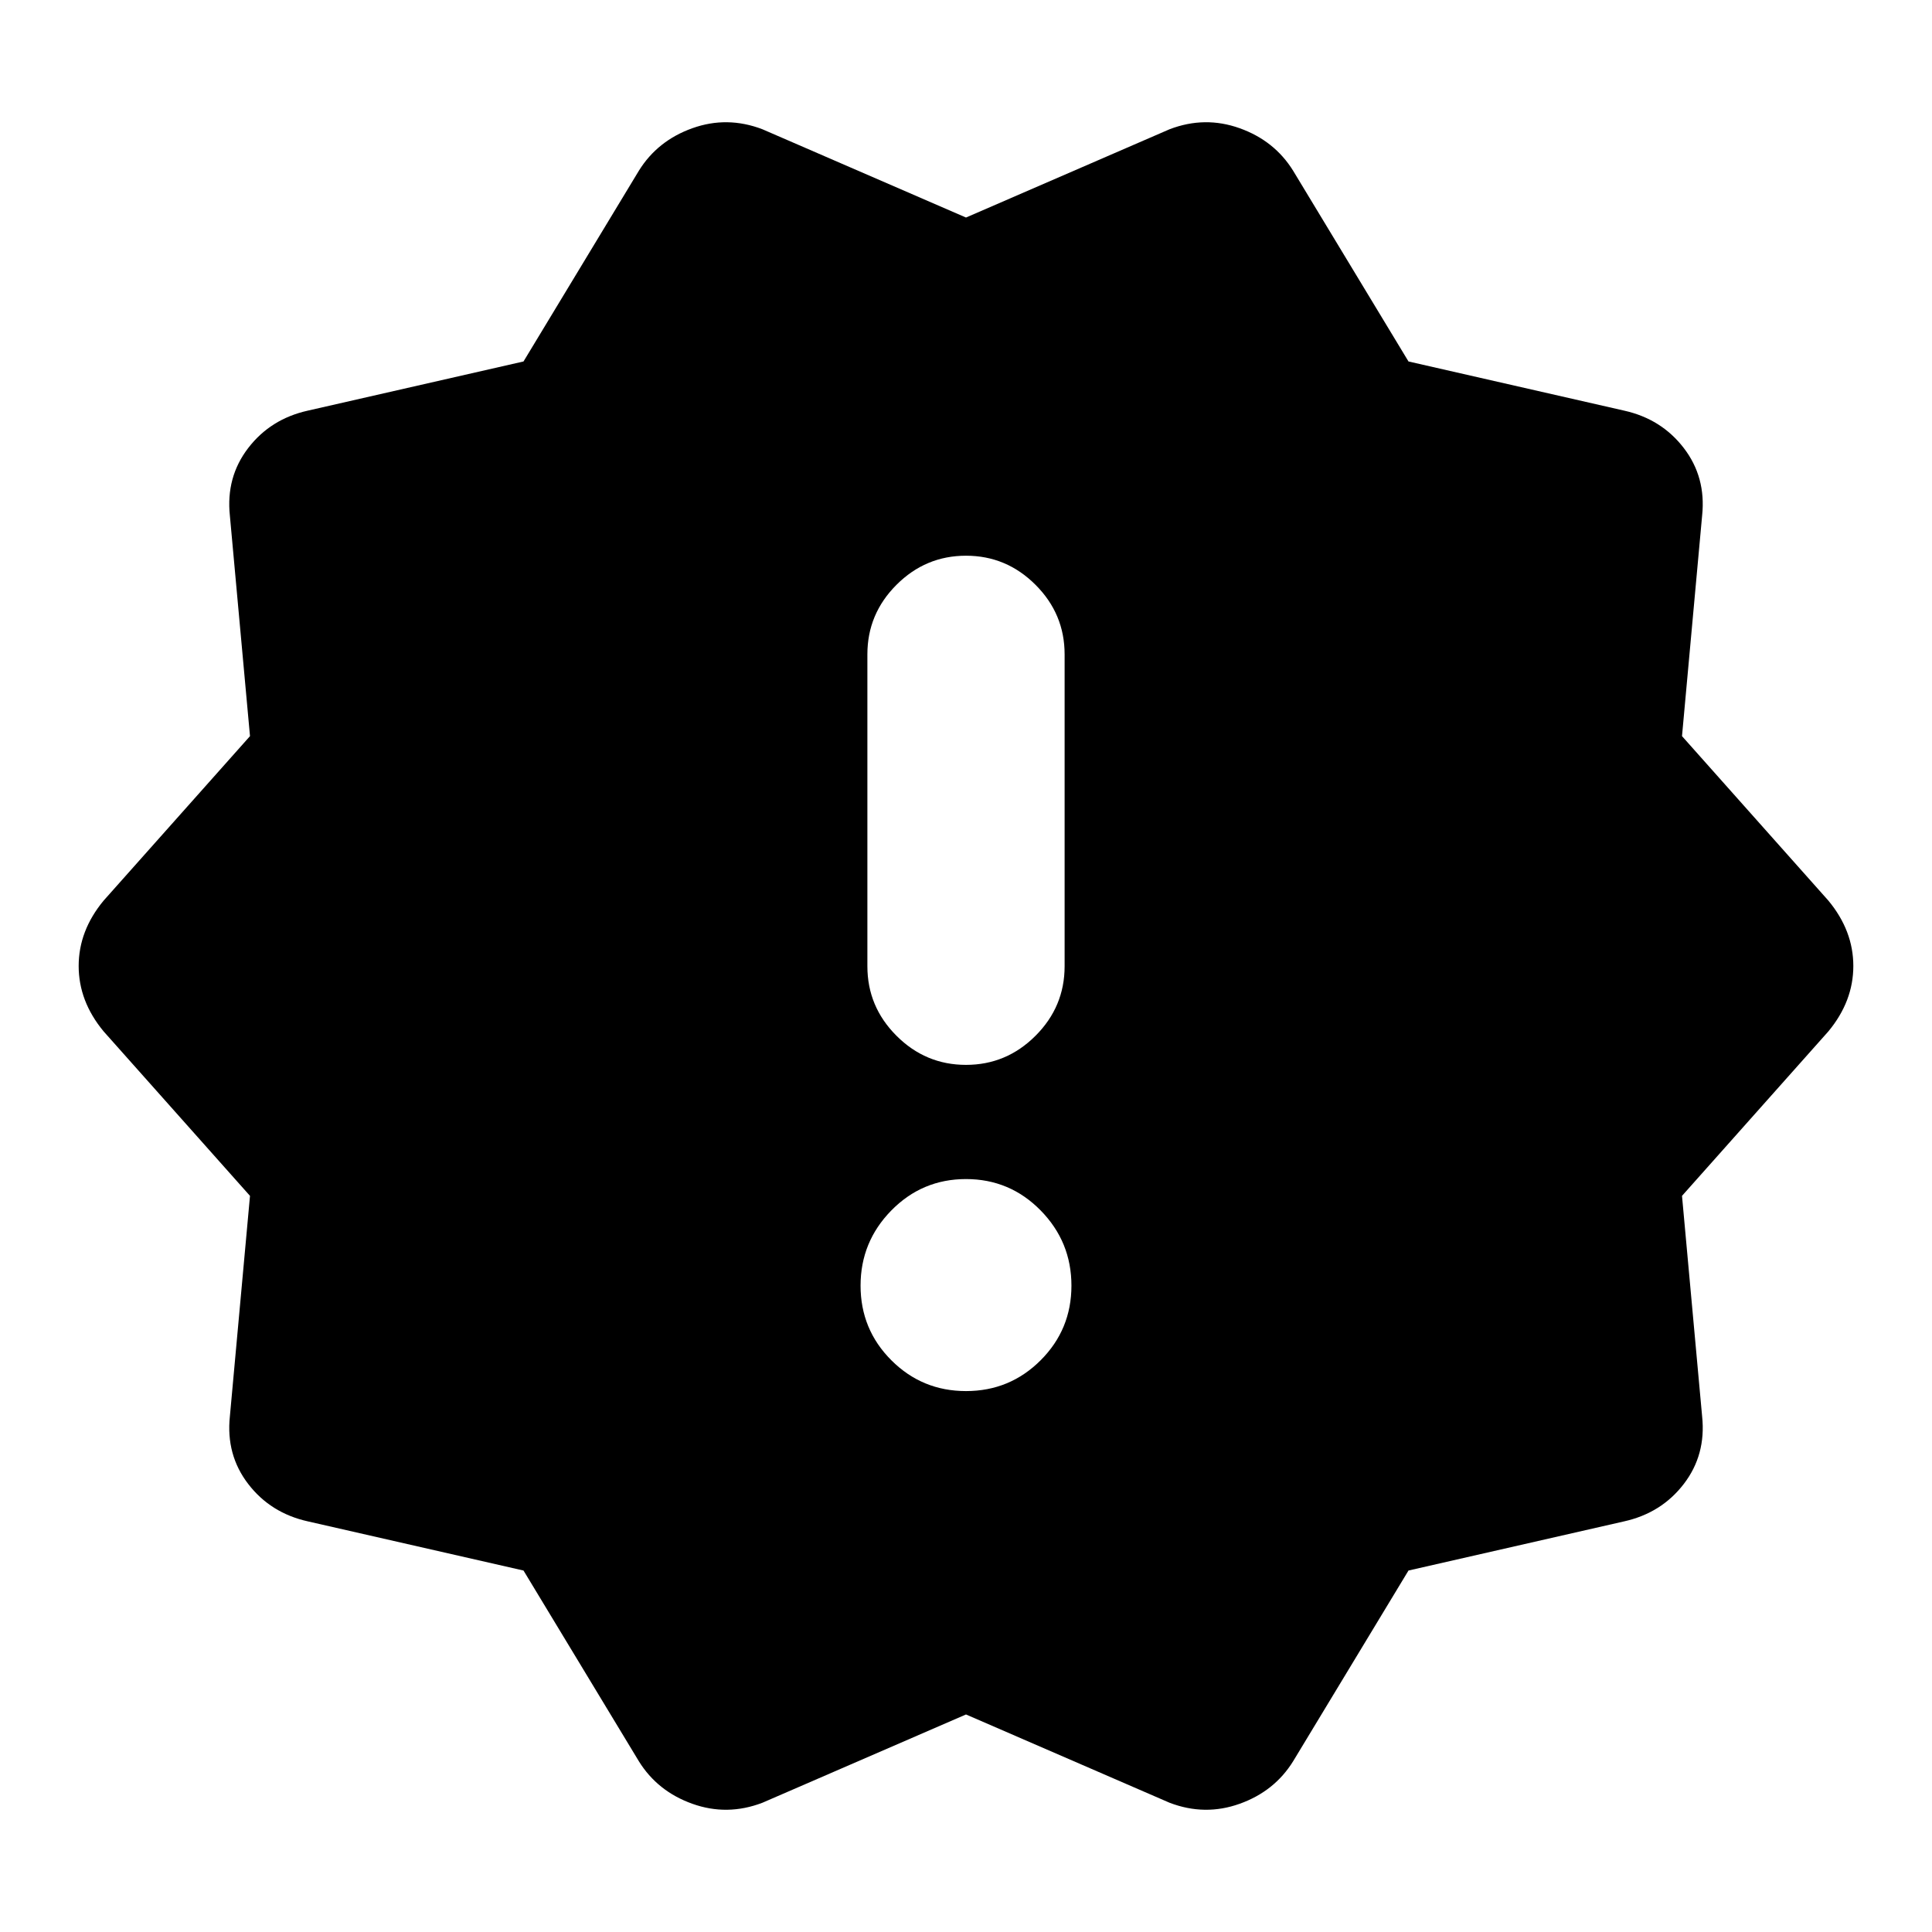 <svg xmlns="http://www.w3.org/2000/svg" height="20" viewBox="0 -960 960 960" width="20"><path d="m317.43-84.87-57.3-94.74-107.17-24.43q-18.53-4.13-29.63-18.59-11.11-14.46-9.11-33.54l10-109.61-72.74-81.74Q39.09-462.48 39.09-480q0-17.52 12.39-32.48l72.74-81.74-10-109.61q-2-19.08 9.11-33.54 11.1-14.46 29.63-18.59l107.17-24.43 57.3-94.74q9.27-14.96 26.57-21.15 17.3-6.2 34.83.5L480-851.91l101.17-43.87q17.53-6.7 34.83-.5 17.3 6.19 26.57 21.15l57.3 94.74 107.17 24.43q18.53 4.13 29.63 18.59 11.11 14.46 9.11 33.54l-10 109.61 72.74 81.74q12.39 14.96 12.39 32.48 0 17.52-12.39 32.48l-72.74 81.74 10 109.61q2 19.08-9.11 33.54-11.1 14.46-29.63 18.59l-107.17 24.43-57.3 94.74Q633.3-69.91 616-63.72q-17.3 6.2-34.83-.5L480-108.09 378.83-64.22q-17.53 6.7-34.83.5-17.3-6.19-26.57-21.15ZM480-268.78q21.78 0 37.09-15.31 15.3-15.3 15.3-37.08 0-21.79-15.3-37.37-15.31-15.59-37.09-15.59t-37.09 15.59q-15.3 15.58-15.3 37.37 0 21.78 15.3 37.08 15.31 15.31 37.09 15.31Zm0-162.09q20.09 0 34.54-14.46Q529-459.78 529-479.87v-155q0-20.09-14.46-34.54-14.45-14.46-34.54-14.46t-34.54 14.46Q431-654.96 431-634.87v155q0 20.09 14.46 34.54 14.45 14.46 34.54 14.46Z"/></svg>
